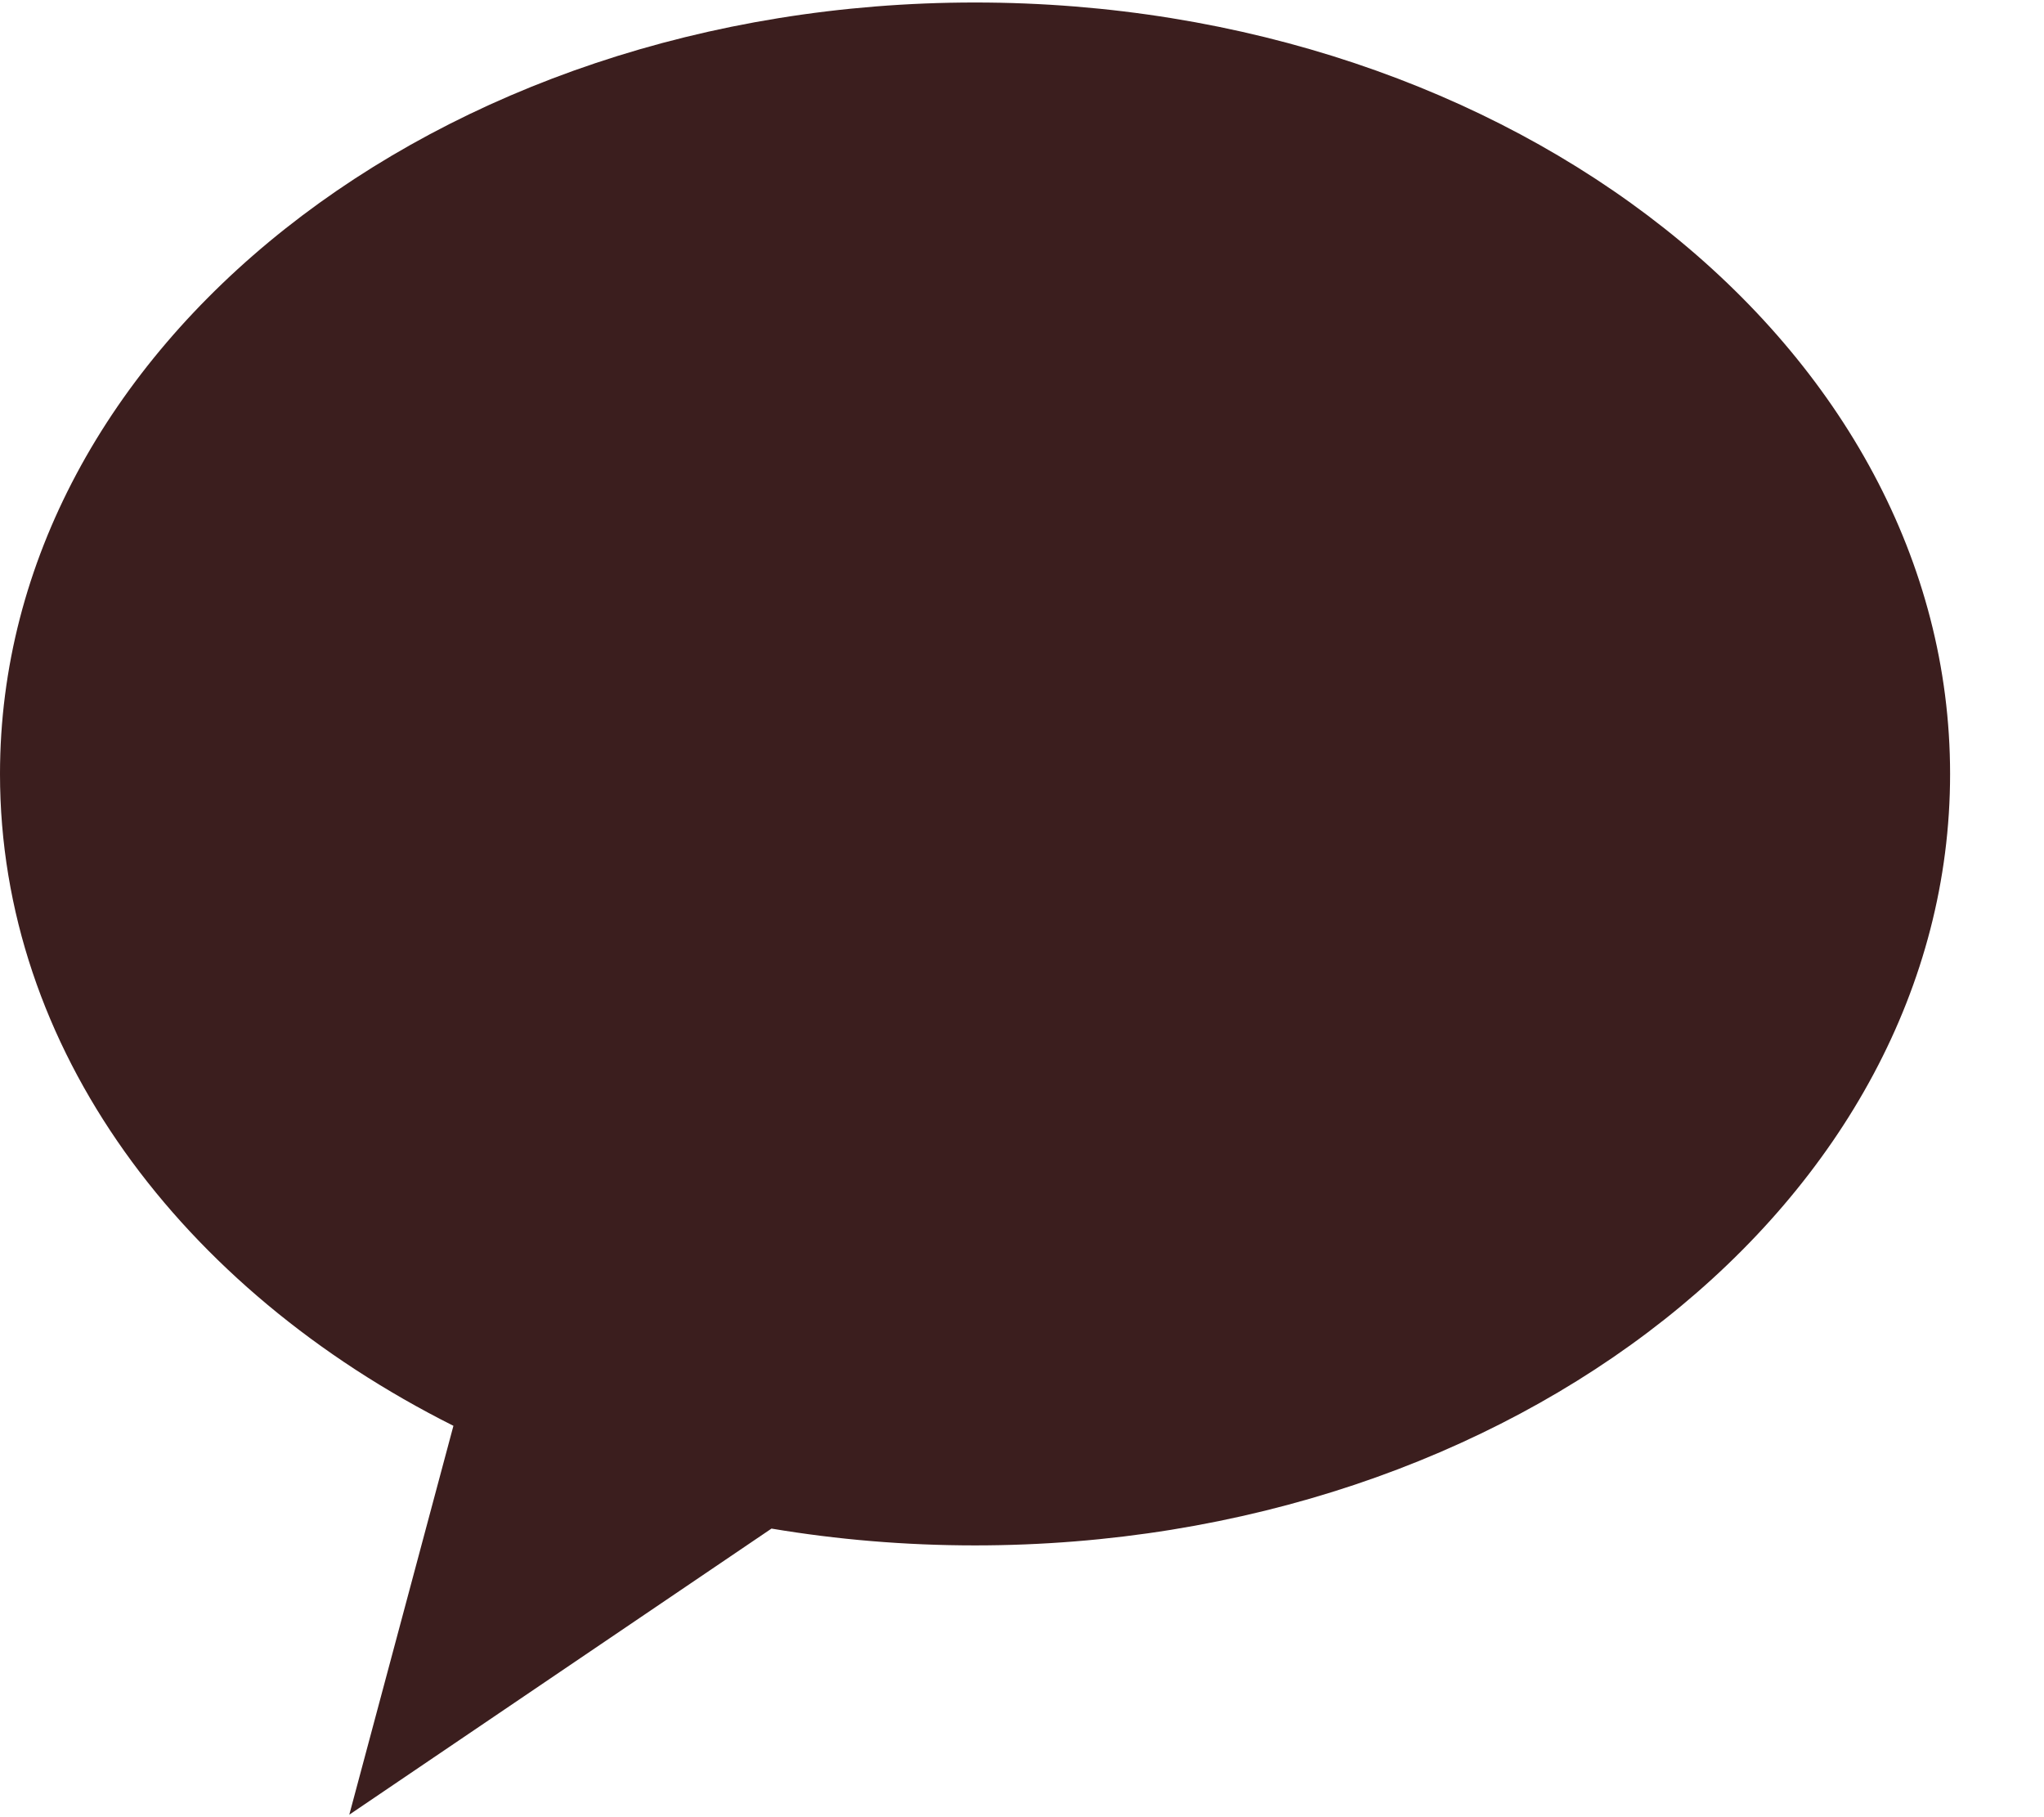 <svg xmlns="http://www.w3.org/2000/svg" width="18" height="16" viewBox="0 0 18 16" fill="none" class="login-form__button-kakao"><path fill-rule="evenodd" clip-rule="evenodd" d="M8.586 13.607C13.329 13.607 17.173 10.566 17.173 6.815C17.173 3.063 13.329 0.022 8.586 0.022C3.844 0.022 0 3.063 0 6.815C0 9.229 1.593 11.35 3.993 12.554L3.076 15.978L6.794 13.459C7.372 13.556 7.972 13.607 8.586 13.607Z" fill="#3B1E1E"/></svg>